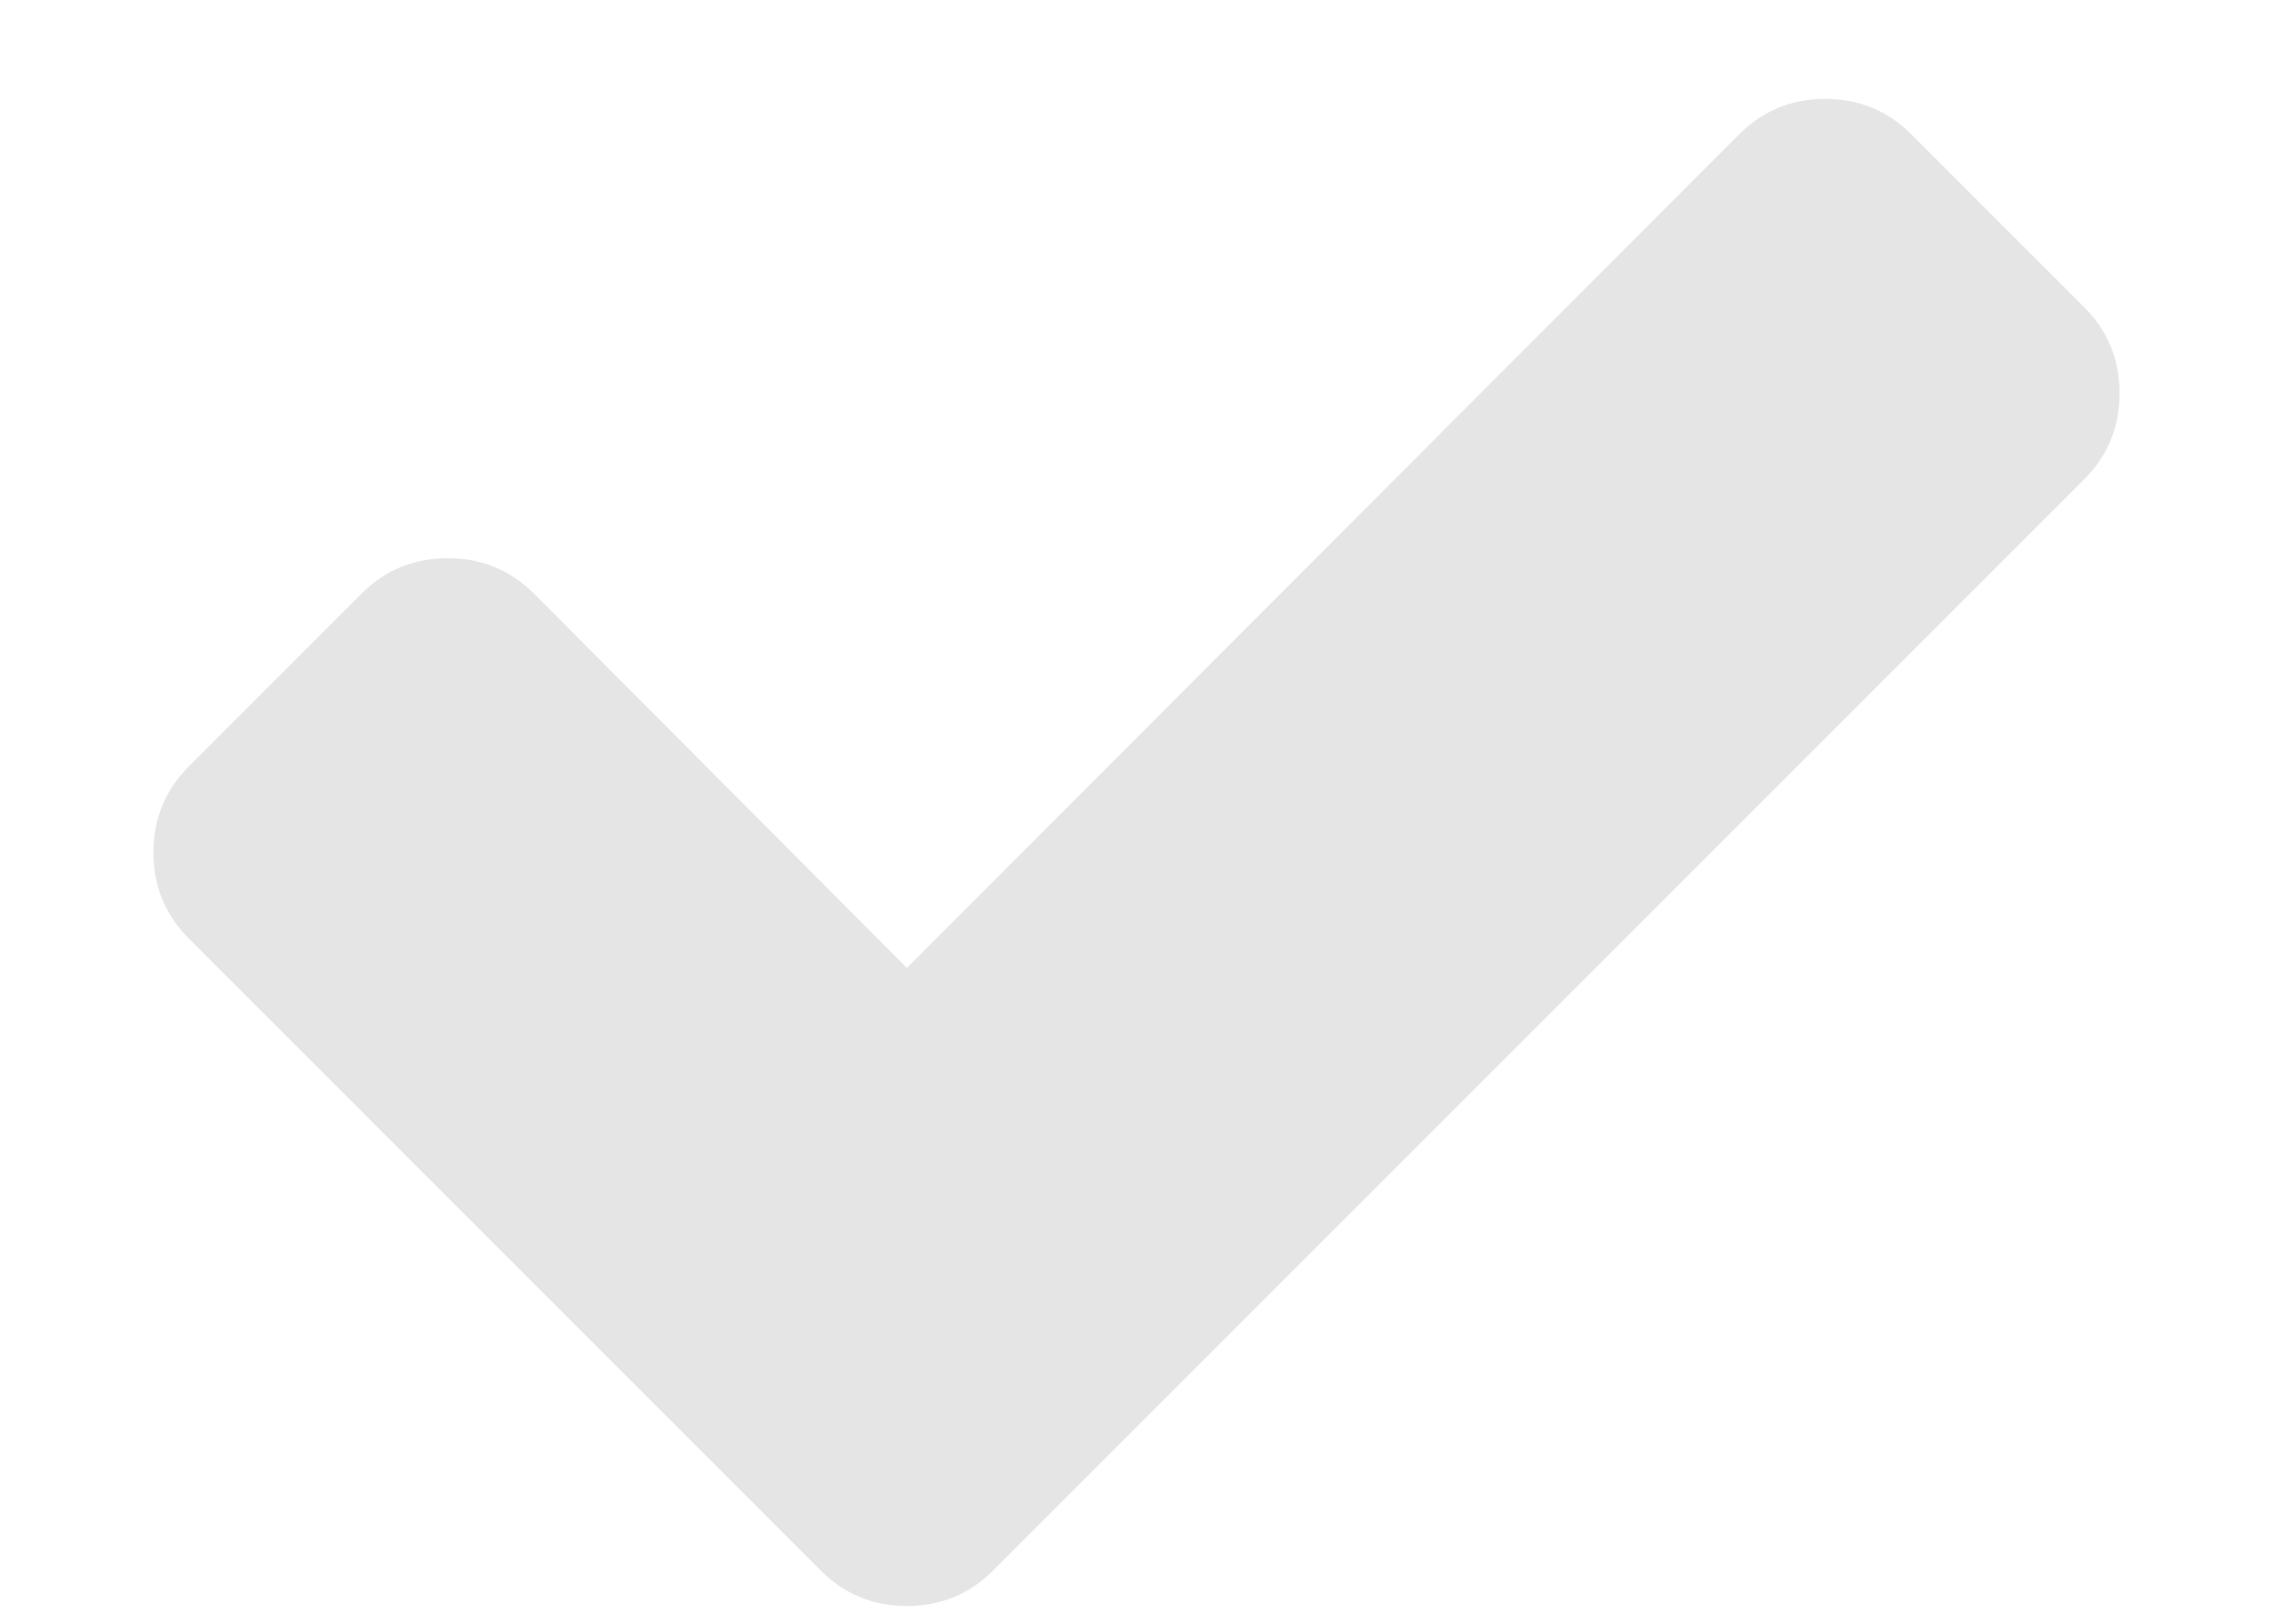 <svg width="14" height="10" viewBox="0 0 14 10" fill="none" xmlns="http://www.w3.org/2000/svg">
<path d="M12.836 1.891C12.982 2.036 13.055 2.214 13.055 2.422C13.055 2.63 12.982 2.807 12.836 2.953L7.18 8.609L6.117 9.672C5.971 9.818 5.794 9.891 5.586 9.891C5.378 9.891 5.201 9.818 5.055 9.672L3.992 8.609L1.164 5.781C1.018 5.635 0.945 5.458 0.945 5.25C0.945 5.042 1.018 4.865 1.164 4.719L2.227 3.656C2.372 3.51 2.549 3.438 2.758 3.438C2.966 3.438 3.143 3.51 3.289 3.656L5.586 5.961L10.711 0.828C10.857 0.682 11.034 0.609 11.242 0.609C11.45 0.609 11.628 0.682 11.773 0.828L12.836 1.891Z" fill="#E5E5E5"/>
</svg>
